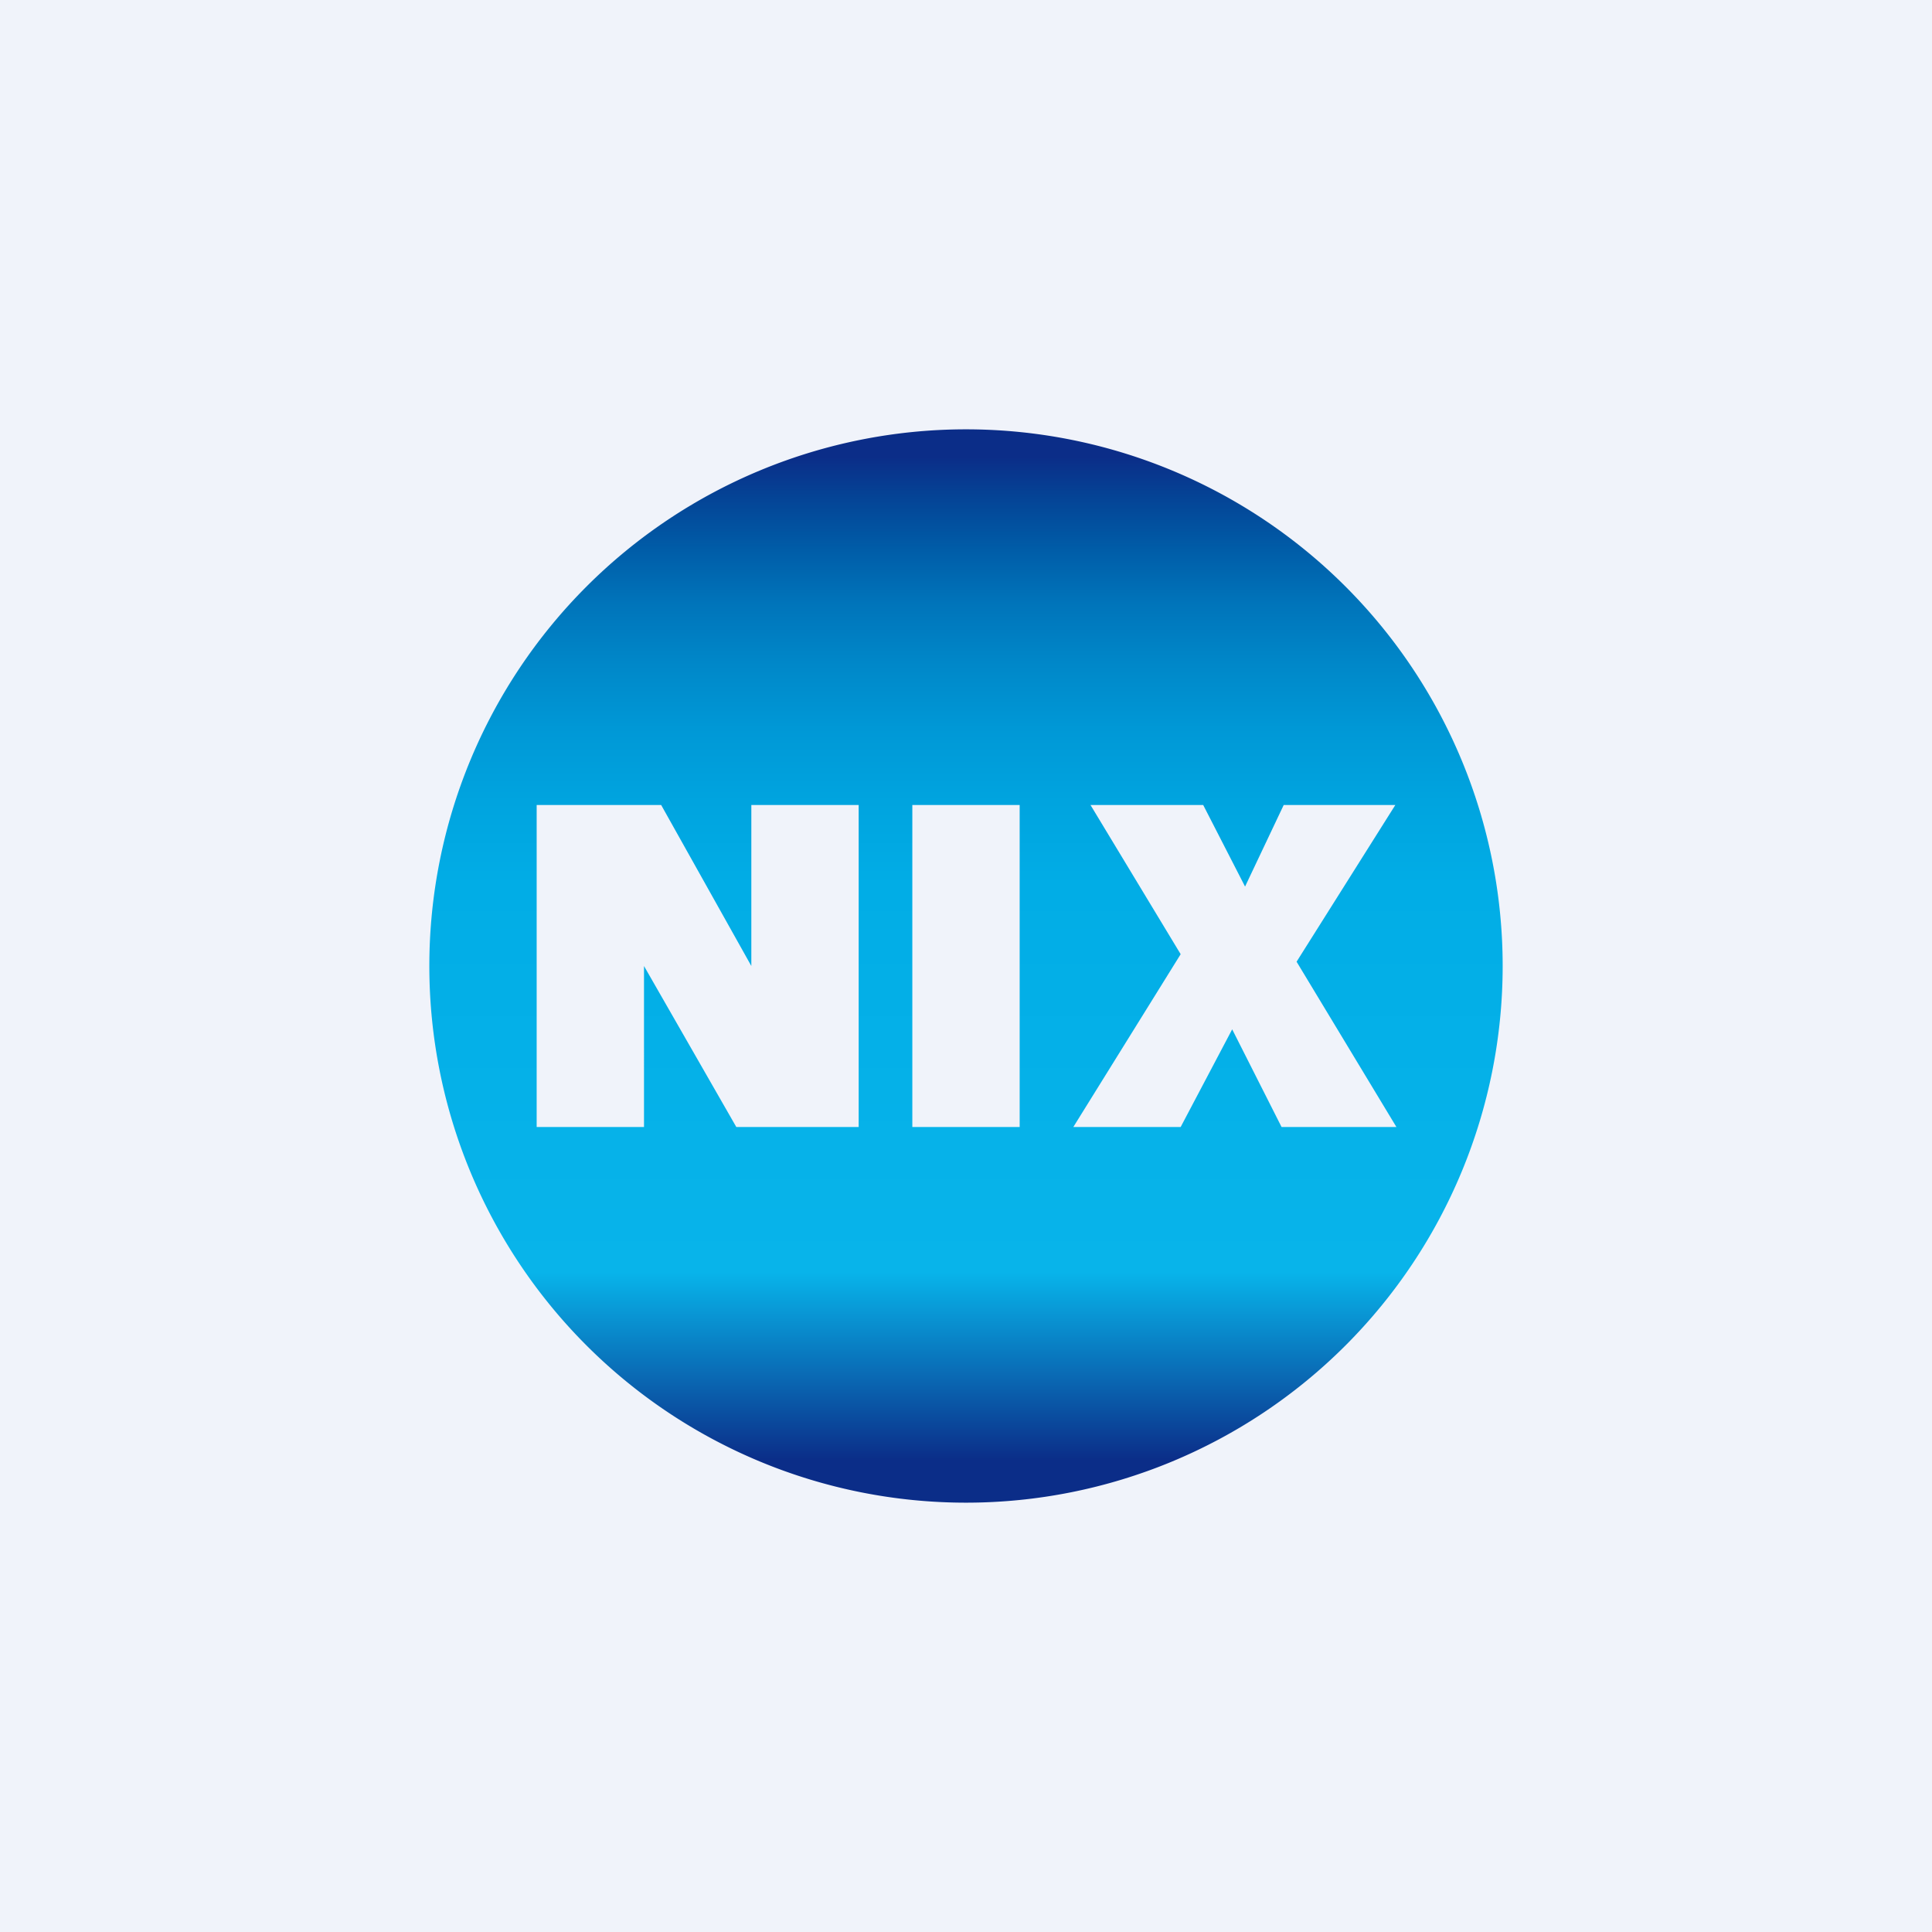 <!-- by TradingView --><svg width="18" height="18" viewBox="0 0 18 18" xmlns="http://www.w3.org/2000/svg"><path fill="#F0F3FA" d="M0 0h18v18H0z"/><path fill-rule="evenodd" d="M9 14A5 5 0 1 0 9 4a5 5 0 0 0 0 10ZM8 7.5H7V9l-.84-1.5H5v3h1V9l.86 1.5H8v-3Zm3.94 3-.46-.91-.48.91h-1l1-1.61-.84-1.39h1.05l.39.76.36-.76H13l-.92 1.46.93 1.54h-1.06Zm-2.44-3h-1v3h1v-3Z" fill="url(#a)"/><defs><linearGradient id="a" x1="9" y1="14" x2="9" y2="4.25" gradientUnits="userSpaceOnUse"><stop offset=".04" stop-color="#0B2D88"/><stop offset=".22" stop-color="#08B4EA"/><stop offset=".34" stop-color="#06B2E9"/><stop offset=".59" stop-color="#01ADE6"/><stop offset=".67" stop-color="#00A4DF"/><stop offset=".74" stop-color="#0098D6"/><stop offset=".8" stop-color="#0088C9"/><stop offset=".86" stop-color="#0074BA"/><stop offset=".91" stop-color="#005DA8"/><stop offset=".96" stop-color="#044496"/><stop offset="1" stop-color="#0B2D88"/></linearGradient></defs></svg>